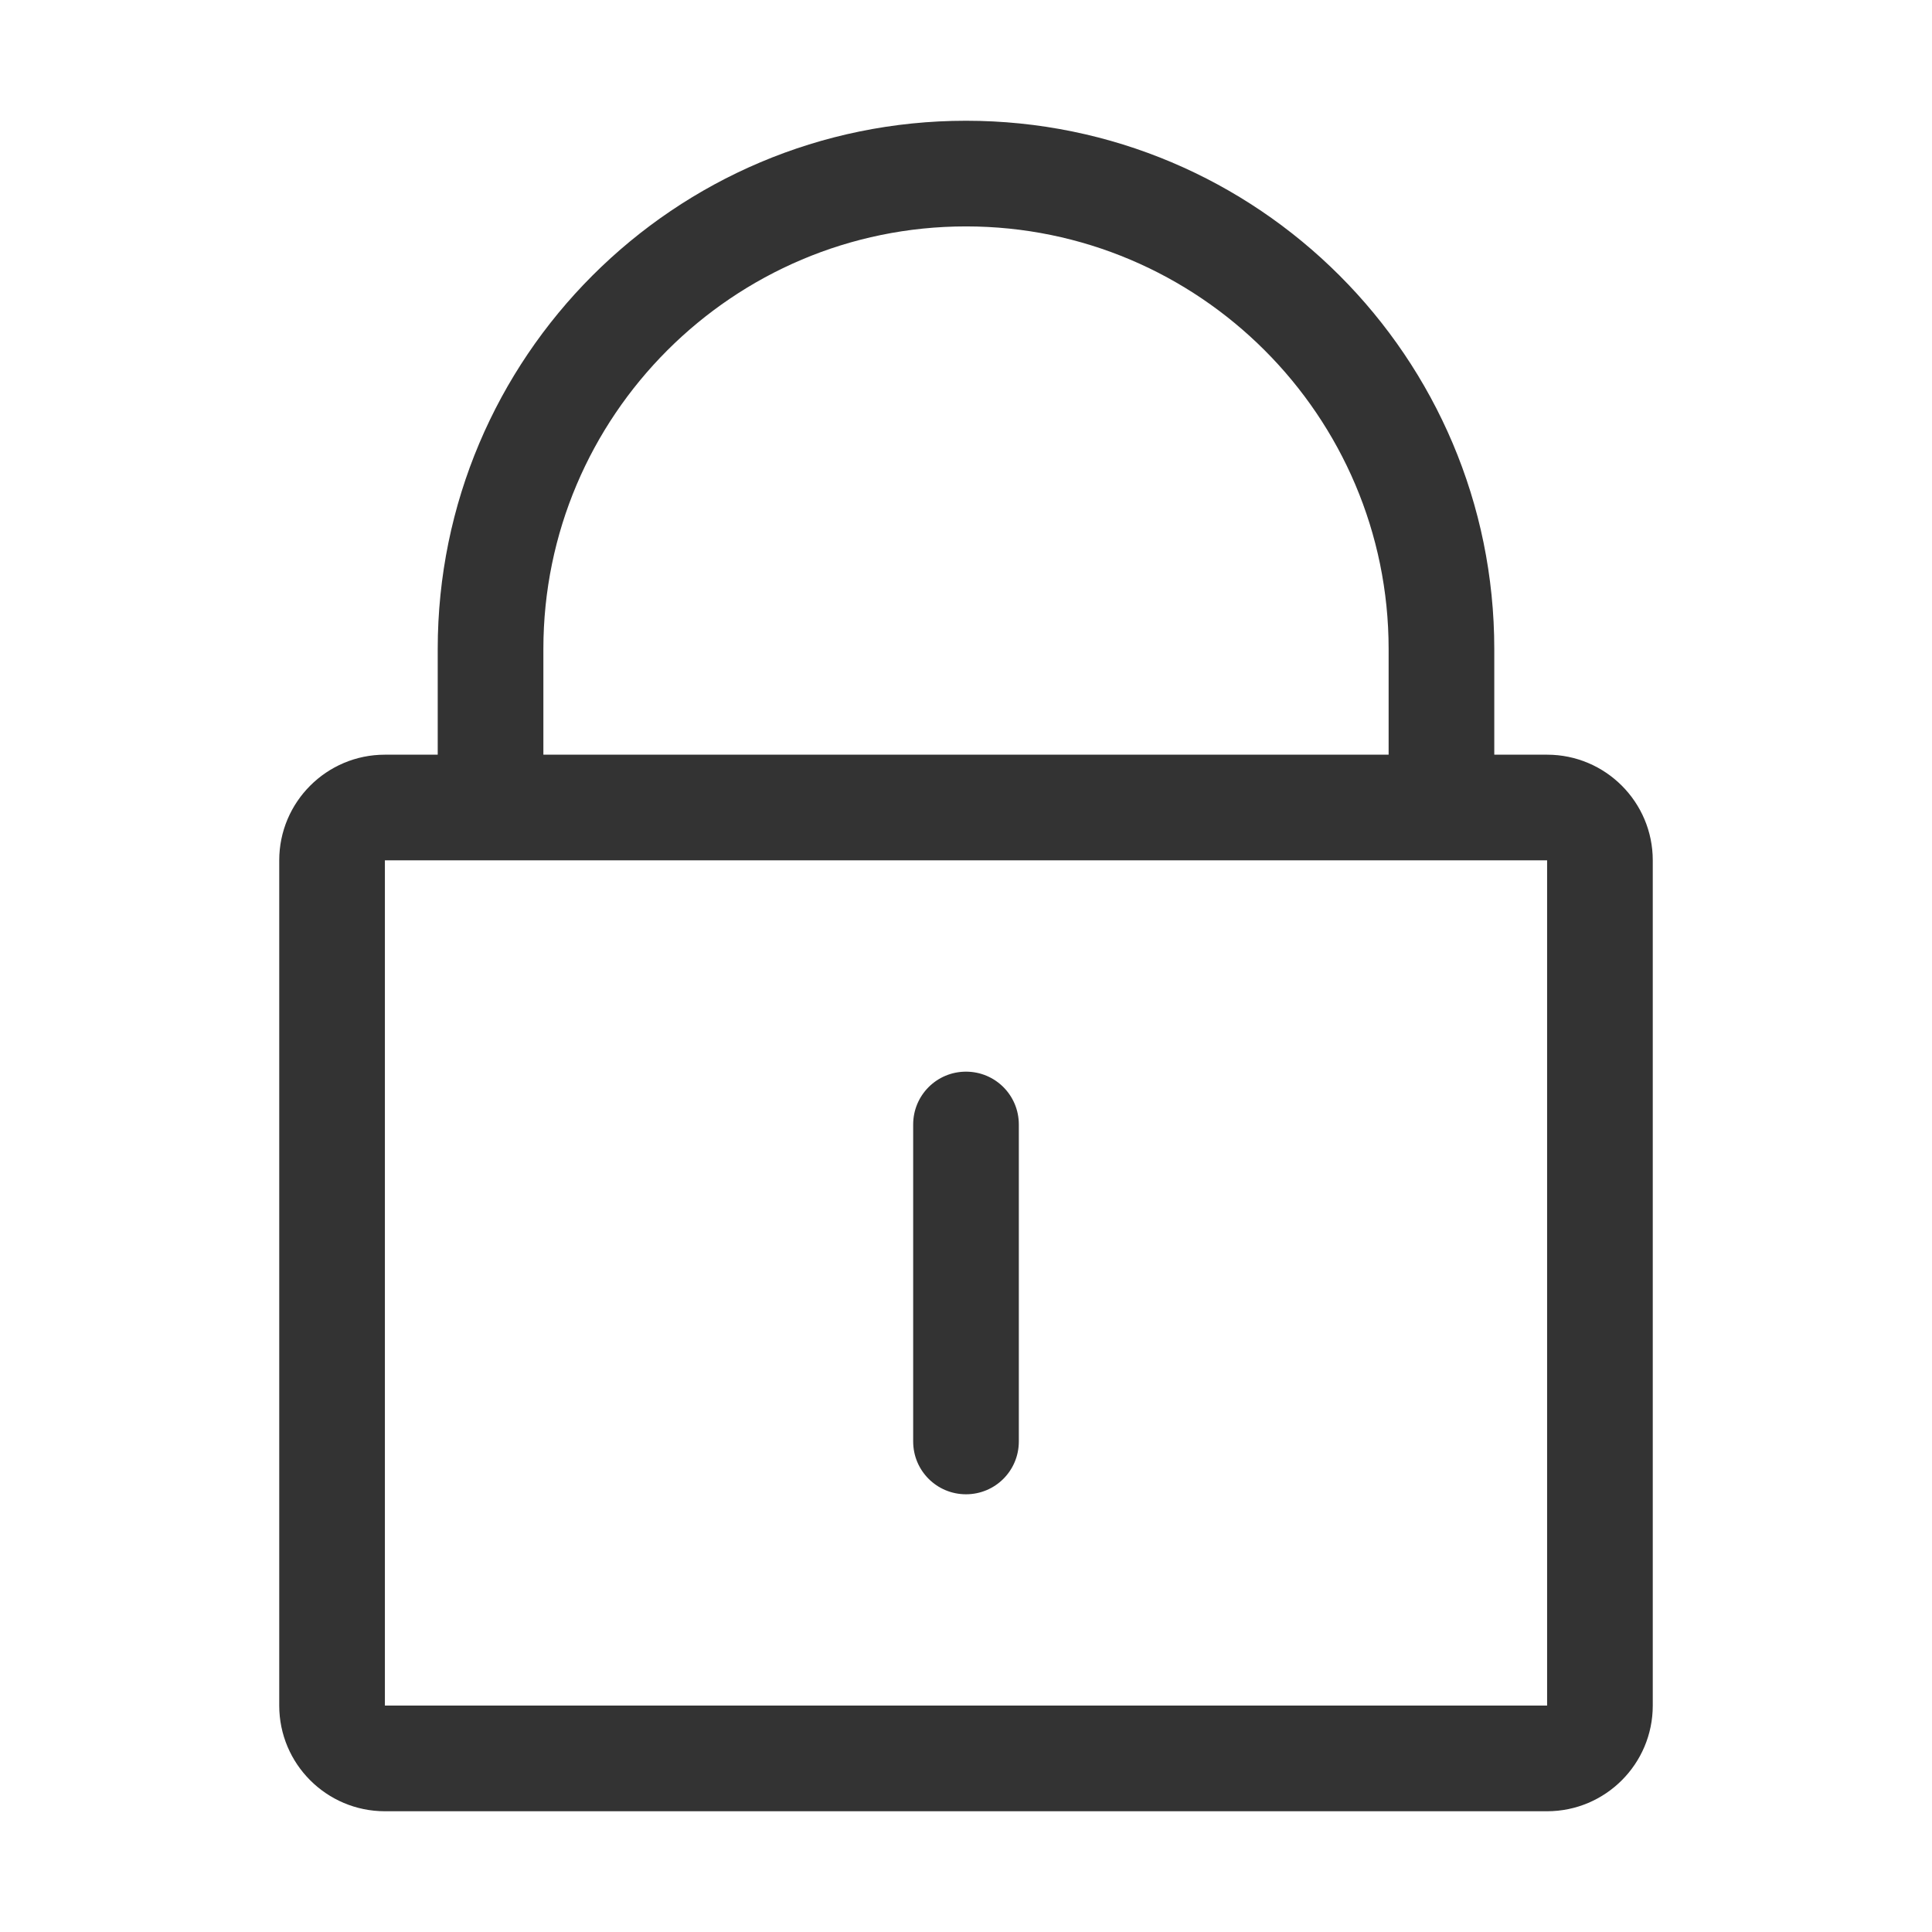 <?xml version="1.0" standalone="no"?><!DOCTYPE svg PUBLIC "-//W3C//DTD SVG 1.1//EN" "http://www.w3.org/Graphics/SVG/1.1/DTD/svg11.dtd"><svg class="icon" width="200px" height="200.00px" viewBox="0 0 1024 1024" version="1.1" xmlns="http://www.w3.org/2000/svg"><path fill="#333333" d="M820 400h-28v-56c0-154.6-125.4-280-280-280S232 189.4 232 344v56h-28c-30.9 0-56 25.1-56 56v448c0 30.9 25.1 56 56 56h616c30.9 0 56-25.1 56-56V456c0-30.9-25.1-56-56-56z m-532-56c0-123.5 100.5-224 224-224s224 100.5 224 224v56H288v-56z m532 560H204V456h616v448zM512 568c-15.5 0-28 12.5-28 28v168c0 15.5 12.5 28 28 28s28-12.5 28-28V596c0-15.5-12.5-28-28-28z" /></svg>